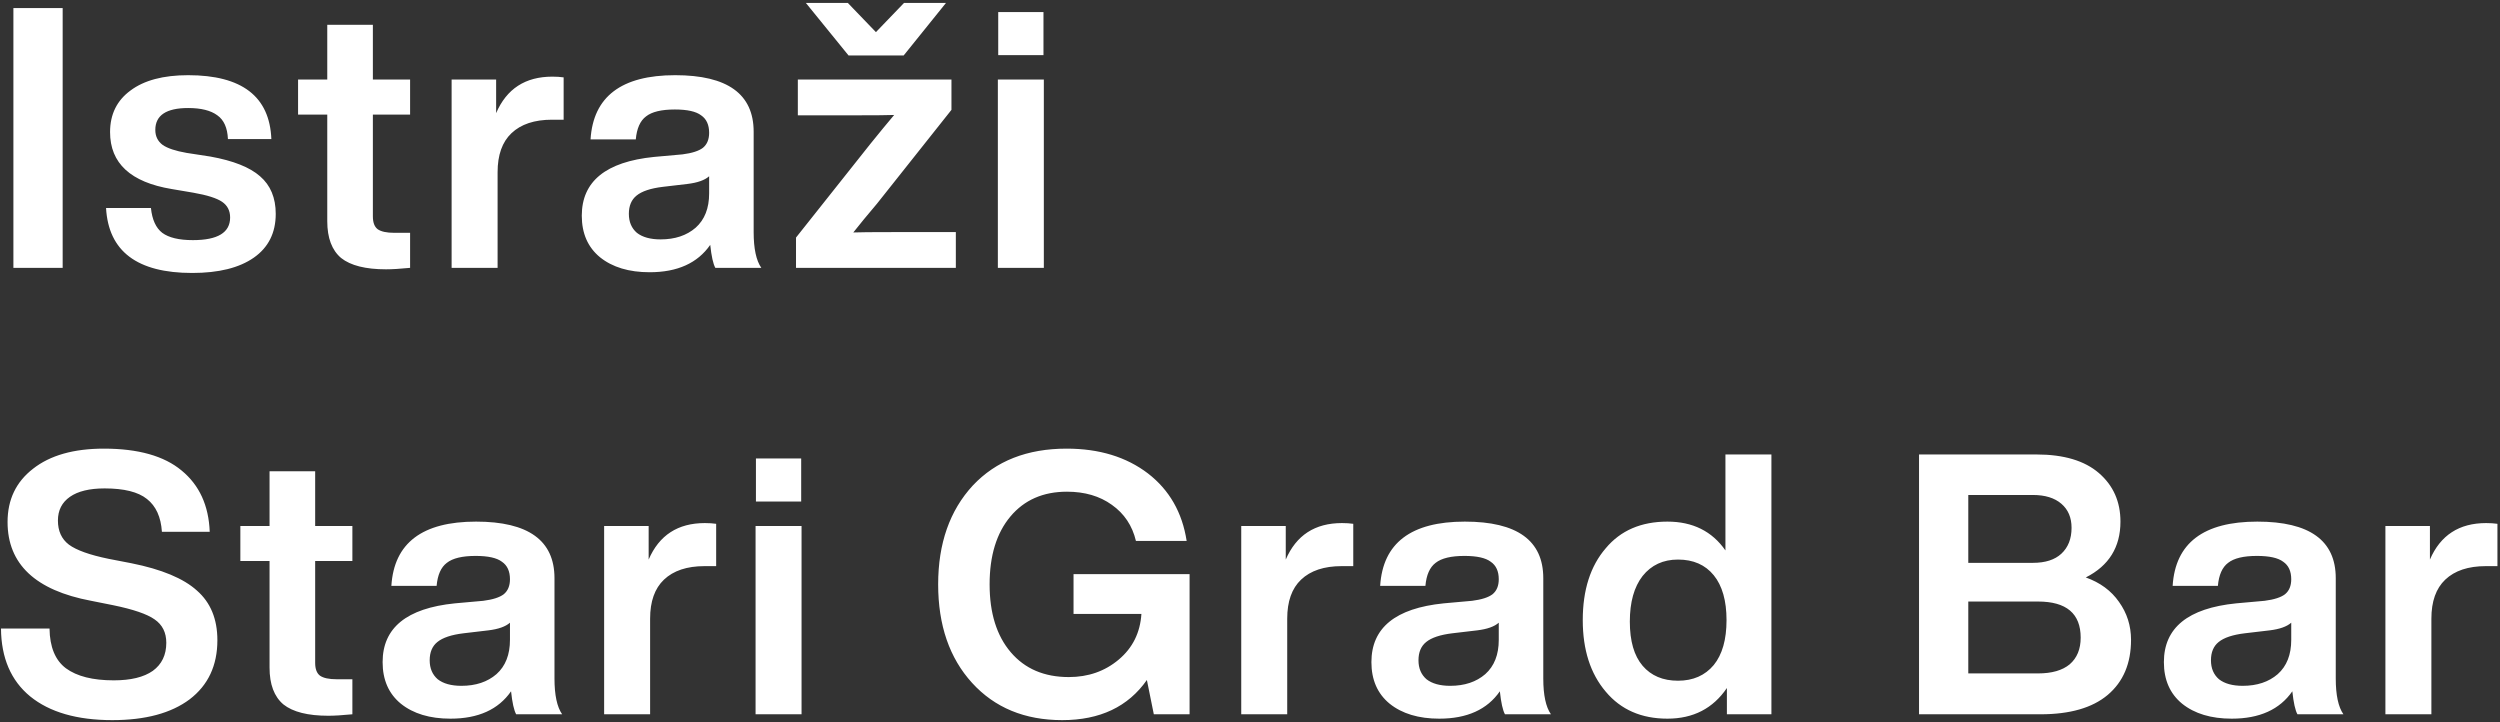 <svg width="644" height="186" viewBox="0 0 644 186" fill="none" xmlns="http://www.w3.org/2000/svg">
<rect x="0" y="0" width="644" height="186" fill="#333333" stroke="none"/>
<path d="M16.142 69H3.452V2.072H16.142V69ZM49.503 70.316C35.34 70.316 27.946 64.739 27.319 53.584H38.881C39.194 56.592 40.166 58.723 41.795 59.976C43.487 61.229 46.119 61.856 49.691 61.856C56.083 61.856 59.279 59.913 59.279 56.028C59.279 54.273 58.59 52.926 57.211 51.986C55.833 51.046 53.357 50.263 49.785 49.636L44.239 48.696C33.648 46.941 28.353 42.053 28.353 34.032C28.353 29.457 30.108 25.885 33.617 23.316C37.127 20.684 42.077 19.368 48.469 19.368C62.319 19.368 69.463 24.851 69.901 35.818H58.715C58.59 32.935 57.681 30.899 55.989 29.708C54.297 28.455 51.791 27.828 48.469 27.828C42.829 27.828 40.009 29.708 40.009 33.468C40.009 35.097 40.636 36.382 41.889 37.322C43.142 38.199 45.211 38.889 48.093 39.39L54.203 40.33C60.094 41.395 64.355 43.087 66.987 45.406C69.682 47.725 71.029 50.952 71.029 55.088C71.029 59.976 69.149 63.736 65.389 66.368C61.629 69 56.334 70.316 49.503 70.316ZM105.641 20.496V29.52H96.053V55.746C96.053 57.313 96.46 58.409 97.275 59.036C98.152 59.663 99.594 59.976 101.599 59.976H105.641V69C103.072 69.251 101.004 69.376 99.437 69.376C94.173 69.376 90.319 68.405 87.875 66.462C85.494 64.457 84.303 61.292 84.303 56.968V29.52H76.783V20.496H84.303V6.396H96.053V20.496H105.641ZM142.28 19.744C143.345 19.744 144.316 19.807 145.194 19.932V30.836H142.186C137.674 30.836 134.196 31.995 131.752 34.314C129.37 36.57 128.18 39.923 128.18 44.372V69H116.336V20.496H127.804V29.144C130.498 22.877 135.324 19.744 142.28 19.744ZM196.116 69H184.272C183.708 67.997 183.269 66.023 182.956 63.078C179.697 67.778 174.496 70.128 167.352 70.128C162.025 70.128 157.764 68.843 154.568 66.274C151.435 63.705 149.868 60.133 149.868 55.558C149.868 46.722 156.072 41.677 168.48 40.424L175.812 39.766C178.256 39.453 180.011 38.889 181.076 38.074C182.141 37.197 182.674 35.912 182.674 34.22C182.674 32.152 181.985 30.648 180.606 29.708C179.29 28.705 177.034 28.204 173.838 28.204C170.391 28.204 167.916 28.799 166.412 29.99C164.908 31.118 164.031 33.092 163.78 35.912H152.124C152.813 24.883 160.083 19.368 173.932 19.368C187.405 19.368 194.142 24.225 194.142 33.938V59.788C194.142 64.049 194.8 67.12 196.116 69ZM170.172 61.668C173.869 61.668 176.877 60.665 179.196 58.66C181.515 56.592 182.674 53.647 182.674 49.824V45.406C181.546 46.409 179.697 47.067 177.128 47.38L170.736 48.132C167.603 48.508 165.347 49.26 163.968 50.388C162.652 51.453 161.994 53.02 161.994 55.088C161.994 57.156 162.683 58.785 164.062 59.976C165.503 61.104 167.54 61.668 170.172 61.668ZM243.686 0.756L232.782 14.292H218.588L207.59 0.756H218.4L225.638 8.276L232.876 0.756H243.686ZM229.774 59.788H246.224V69H205.052V61.198L224.228 37.04C225.105 35.975 226.202 34.627 227.518 32.998C228.897 31.369 229.837 30.241 230.338 29.614C228.834 29.677 225.513 29.708 220.374 29.708H205.522V20.496H245.096V28.298L225.92 52.456C225.043 53.521 223.915 54.869 222.536 56.498C221.22 58.127 220.311 59.255 219.81 59.882C221.314 59.819 224.635 59.788 229.774 59.788ZM268.799 14.198H257.143V3.106H268.799V14.198ZM268.893 69H257.049V20.496H268.893V69ZM28.926 185.504C19.839 185.504 12.789 183.467 7.776 179.394C2.825 175.321 0.319 169.493 0.256 161.91H12.758C12.821 166.673 14.231 170.088 16.988 172.156C19.808 174.224 23.913 175.258 29.302 175.258C33.689 175.258 37.041 174.443 39.36 172.814C41.679 171.122 42.838 168.709 42.838 165.576C42.838 162.944 41.835 160.939 39.83 159.56C37.887 158.181 34.315 156.959 29.114 155.894L23.474 154.766C9.123 152.071 1.948 145.303 1.948 134.462C1.948 128.697 4.141 124.122 8.528 120.738C12.915 117.291 18.993 115.568 26.764 115.568C35.6 115.568 42.274 117.448 46.786 121.208C51.361 124.968 53.773 130.232 54.024 137H41.71C41.459 133.177 40.175 130.357 37.856 128.54C35.6 126.723 31.965 125.814 26.952 125.814C23.067 125.814 20.09 126.535 18.022 127.976C15.954 129.417 14.92 131.454 14.92 134.086C14.92 136.781 15.86 138.849 17.74 140.29C19.683 141.731 23.098 142.953 27.986 143.956L33.814 145.084C41.647 146.651 47.287 149.001 50.734 152.134C54.243 155.205 55.998 159.466 55.998 164.918C55.998 171.435 53.617 176.511 48.854 180.146C44.091 183.718 37.449 185.504 28.926 185.504ZM90.774 135.496V144.52H81.186V170.746C81.186 172.313 81.593 173.409 82.408 174.036C83.285 174.663 84.726 174.976 86.732 174.976H90.774V184C88.204 184.251 86.136 184.376 84.57 184.376C79.306 184.376 75.452 183.405 73.008 181.462C70.626 179.457 69.436 176.292 69.436 171.968V144.52H61.916V135.496H69.436V121.396H81.186V135.496H90.774ZM144.809 184H132.965C132.401 182.997 131.962 181.023 131.649 178.078C128.39 182.778 123.189 185.128 116.045 185.128C110.718 185.128 106.457 183.843 103.261 181.274C100.128 178.705 98.561 175.133 98.561 170.558C98.561 161.722 104.765 156.677 117.173 155.424L124.505 154.766C126.949 154.453 128.704 153.889 129.769 153.074C130.834 152.197 131.367 150.912 131.367 149.22C131.367 147.152 130.678 145.648 129.299 144.708C127.983 143.705 125.727 143.204 122.531 143.204C119.084 143.204 116.609 143.799 115.105 144.99C113.601 146.118 112.724 148.092 112.473 150.912H100.817C101.506 139.883 108.776 134.368 122.625 134.368C136.098 134.368 142.835 139.225 142.835 148.938V174.788C142.835 179.049 143.493 182.12 144.809 184ZM118.865 176.668C122.562 176.668 125.57 175.665 127.889 173.66C130.208 171.592 131.367 168.647 131.367 164.824V160.406C130.239 161.409 128.39 162.067 125.821 162.38L119.429 163.132C116.296 163.508 114.04 164.26 112.661 165.388C111.345 166.453 110.687 168.02 110.687 170.088C110.687 172.156 111.376 173.785 112.755 174.976C114.196 176.104 116.233 176.668 118.865 176.668ZM181.569 134.744C182.634 134.744 183.605 134.807 184.483 134.932V145.836H181.475C176.963 145.836 173.485 146.995 171.041 149.314C168.659 151.57 167.469 154.923 167.469 159.372V184H155.625V135.496H167.093V144.144C169.787 137.877 174.613 134.744 181.569 134.744ZM206.385 129.198H194.729V118.106H206.385V129.198ZM206.479 184H194.635V135.496H206.479V184ZM276.543 158.15V147.904H306.435V184H297.223L295.437 175.164C290.611 182.057 283.342 185.504 273.629 185.504C263.978 185.504 256.239 182.308 250.411 175.916C244.583 169.524 241.669 161.064 241.669 150.536C241.669 140.008 244.645 131.517 250.599 125.062C256.552 118.733 264.605 115.568 274.757 115.568C283.154 115.568 290.141 117.699 295.719 121.96C301.233 126.221 304.555 132.018 305.683 139.35H292.617C291.677 135.402 289.609 132.3 286.413 130.044C283.279 127.788 279.425 126.66 274.851 126.66C268.709 126.66 263.853 128.791 260.281 133.052C256.709 137.313 254.923 143.141 254.923 150.536C254.923 157.931 256.74 163.759 260.375 168.02C264.009 172.281 268.991 174.412 275.321 174.412C280.334 174.412 284.627 172.908 288.199 169.9C291.771 166.892 293.713 162.975 294.027 158.15H276.543ZM345.687 134.744C346.752 134.744 347.724 134.807 348.601 134.932V145.836H345.593C341.081 145.836 337.603 146.995 335.159 149.314C332.778 151.57 331.587 154.923 331.587 159.372V184H319.743V135.496H331.211V144.144C333.906 137.877 338.731 134.744 345.687 134.744ZM399.523 184H387.679C387.115 182.997 386.677 181.023 386.363 178.078C383.105 182.778 377.903 185.128 370.759 185.128C365.433 185.128 361.171 183.843 357.975 181.274C354.842 178.705 353.275 175.133 353.275 170.558C353.275 161.722 359.479 156.677 371.887 155.424L379.219 154.766C381.663 154.453 383.418 153.889 384.483 153.074C385.549 152.197 386.081 150.912 386.081 149.22C386.081 147.152 385.392 145.648 384.013 144.708C382.697 143.705 380.441 143.204 377.245 143.204C373.799 143.204 371.323 143.799 369.819 144.99C368.315 146.118 367.438 148.092 367.187 150.912H355.531C356.221 139.883 363.49 134.368 377.339 134.368C390.813 134.368 397.549 139.225 397.549 148.938V174.788C397.549 179.049 398.207 182.12 399.523 184ZM373.579 176.668C377.277 176.668 380.285 175.665 382.603 173.66C384.922 171.592 386.081 168.647 386.081 164.824V160.406C384.953 161.409 383.105 162.067 380.535 162.38L374.143 163.132C371.01 163.508 368.754 164.26 367.375 165.388C366.059 166.453 365.401 168.02 365.401 170.088C365.401 172.156 366.091 173.785 367.469 174.976C368.911 176.104 370.947 176.668 373.579 176.668ZM444.472 141.794V117.072H456.316V184H444.848V177.232C441.276 182.496 436.169 185.128 429.526 185.128C422.821 185.128 417.525 182.809 413.64 178.172C409.692 173.535 407.718 167.393 407.718 159.748C407.718 151.977 409.692 145.805 413.64 141.23C417.463 136.655 422.758 134.368 429.526 134.368C436.043 134.368 441.025 136.843 444.472 141.794ZM419.844 160.124C419.844 165.137 420.941 168.929 423.134 171.498C425.327 174.067 428.367 175.352 432.252 175.352C436.137 175.352 439.208 174.005 441.464 171.31C443.657 168.615 444.754 164.761 444.754 159.748C444.754 154.735 443.657 150.881 441.464 148.186C439.271 145.491 436.2 144.144 432.252 144.144C428.429 144.144 425.39 145.554 423.134 148.374C420.941 151.194 419.844 155.111 419.844 160.124ZM537.299 148.75C540.997 150.066 543.848 152.165 545.853 155.048C547.921 157.931 548.955 161.189 548.955 164.824C548.955 170.903 546.95 175.634 542.939 179.018C538.991 182.339 533.226 184 525.643 184H494.341V117.072H524.609C531.628 117.072 536.986 118.67 540.683 121.866C544.381 125.062 546.229 129.229 546.229 134.368C546.229 140.948 543.253 145.742 537.299 148.75ZM523.669 127.506H507.031V144.99H523.669C526.865 144.99 529.309 144.207 531.001 142.64C532.756 141.011 533.633 138.786 533.633 135.966C533.633 133.334 532.756 131.266 531.001 129.762C529.247 128.258 526.803 127.506 523.669 127.506ZM507.031 173.472H524.985C528.557 173.472 531.283 172.689 533.163 171.122C535.043 169.493 535.983 167.205 535.983 164.26C535.983 158.056 532.317 154.954 524.985 154.954H507.031V173.472ZM603.665 184H591.821C591.257 182.997 590.818 181.023 590.505 178.078C587.246 182.778 582.045 185.128 574.901 185.128C569.574 185.128 565.313 183.843 562.117 181.274C558.983 178.705 557.417 175.133 557.417 170.558C557.417 161.722 563.621 156.677 576.029 155.424L583.361 154.766C585.805 154.453 587.559 153.889 588.625 153.074C589.69 152.197 590.223 150.912 590.223 149.22C590.223 147.152 589.533 145.648 588.155 144.708C586.839 143.705 584.583 143.204 581.387 143.204C577.94 143.204 575.465 143.799 573.961 144.99C572.457 146.118 571.579 148.092 571.329 150.912H559.673C560.362 139.883 567.631 134.368 581.481 134.368C594.954 134.368 601.691 139.225 601.691 148.938V174.788C601.691 179.049 602.349 182.12 603.665 184ZM577.721 176.668C581.418 176.668 584.426 175.665 586.745 173.66C589.063 171.592 590.223 168.647 590.223 164.824V160.406C589.095 161.409 587.246 162.067 584.677 162.38L578.285 163.132C575.151 163.508 572.895 164.26 571.517 165.388C570.201 166.453 569.543 168.02 569.543 170.088C569.543 172.156 570.232 173.785 571.611 174.976C573.052 176.104 575.089 176.668 577.721 176.668ZM640.425 134.744C641.49 134.744 642.461 134.807 643.339 134.932V145.836H640.331C635.819 145.836 632.341 146.995 629.897 149.314C627.515 151.57 626.325 154.923 626.325 159.372V184H614.481V135.496H625.949V144.144C628.643 137.877 633.469 134.744 640.425 134.744Z" fill="white"/>
</svg>
